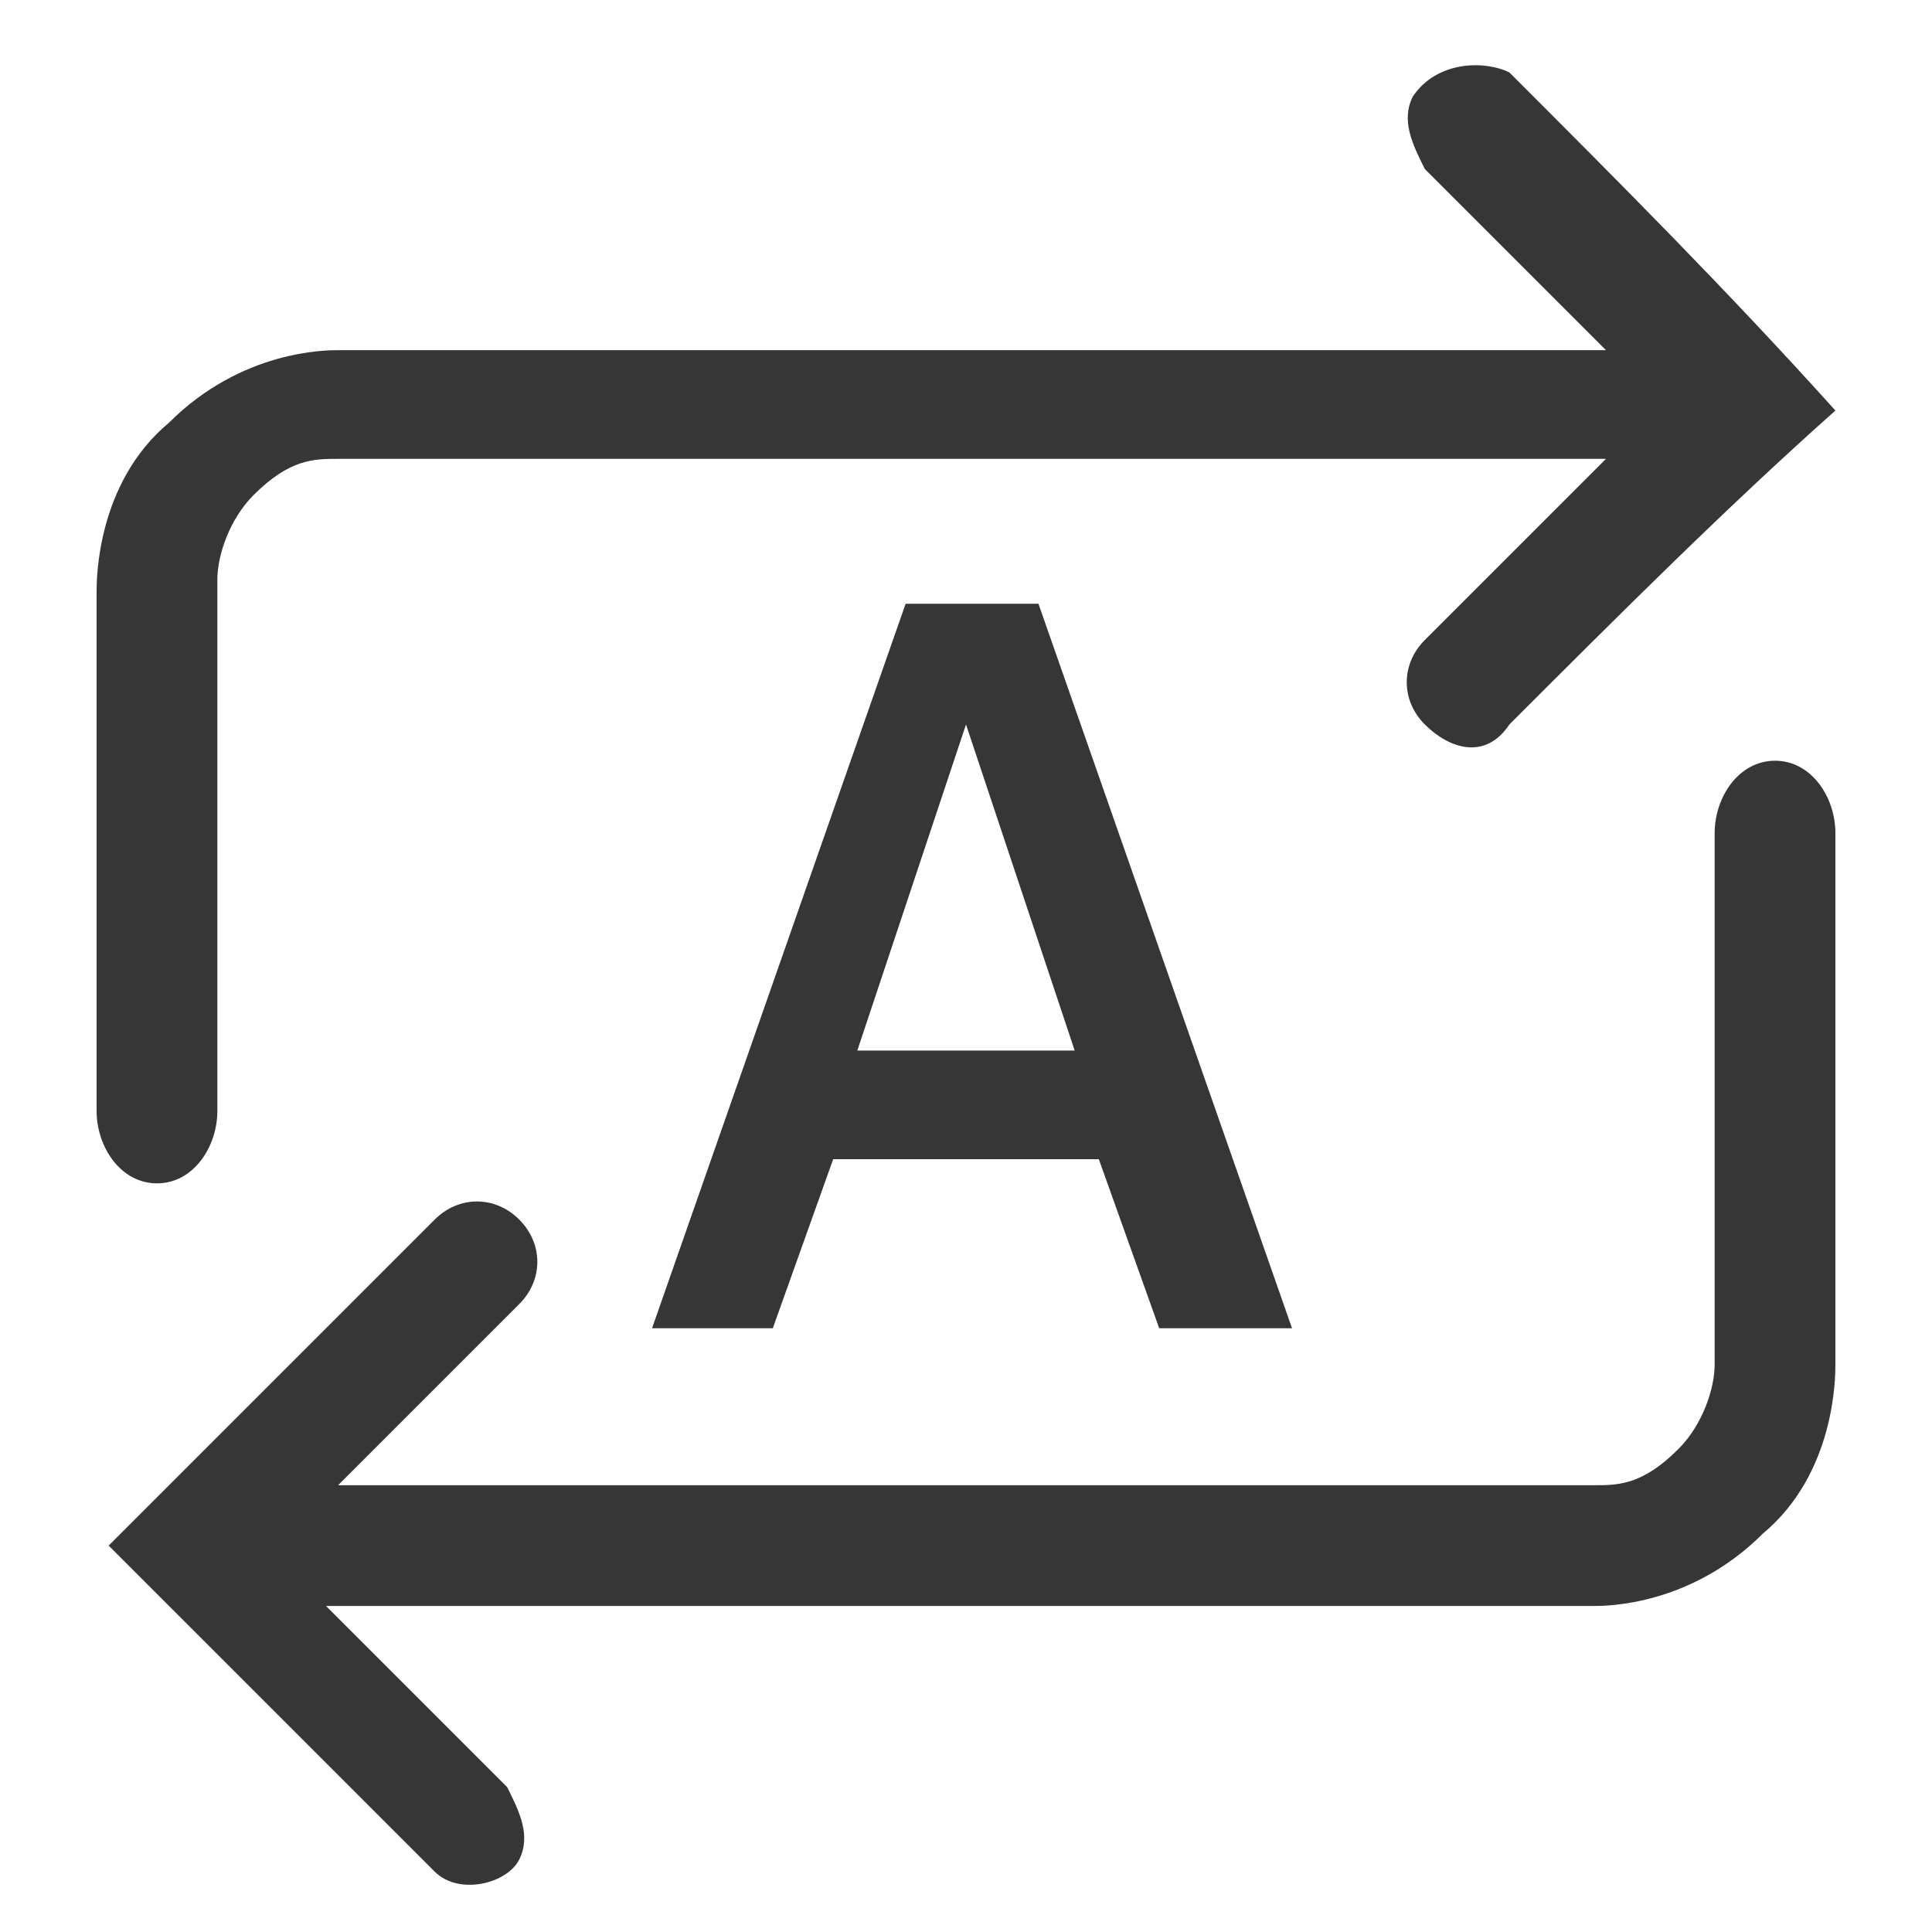 <?xml version="1.0" encoding="utf-8"?>
<!-- Generator: Adobe Illustrator 23.0.0, SVG Export Plug-In . SVG Version: 6.00 Build 0)  -->
<!DOCTYPE svg PUBLIC "-//W3C//DTD SVG 1.1//EN" "http://www.w3.org/Graphics/SVG/1.1/DTD/svg11.dtd">
<svg version="1.1" id="레이어_1" xmlns:x="http://ns.adobe.com/Extensibility/1.0/" xmlns:i="http://ns.adobe.com/AdobeIllustrator/10.0/" xmlns:graph="http://ns.adobe.com/Graphs/1.0/"
	 xmlns="http://www.w3.org/2000/svg" xmlns:xlink="http://www.w3.org/1999/xlink" x="0px" y="0px" viewBox="0 0 16 16"
	 style="enable-background:new 0 0 16 16;" xml:space="preserve">
<style type="text/css">
	.st0{fill:#363636;}
</style>
<g>
	<path class="st0" d="M0.8,4.9c0-0.1,0-0.9,0.6-1.4C2,2.9,2.7,2.9,2.8,2.9l0,0c0.8,0,1.5,0,2.3,0l0,0h3.1c0.4,0,0.7,0,1.1,0
		c1.3,0,2.7,0,4,0c-0.5-0.5-1-1-1.5-1.5c-0.1-0.2-0.2-0.4-0.1-0.6c0.2-0.3,0.6-0.3,0.8-0.2c0.9,0.9,1.8,1.8,2.7,2.8
		c-0.9,0.8-1.8,1.7-2.7,2.6c-0.2,0.3-0.5,0.2-0.7,0s-0.2-0.5,0-0.7c0.5-0.5,1-1,1.5-1.5c-1.3,0-2.7,0-4,0c-0.4,0-0.7,0-1.1,0H6l0,0
		c-1.1,0-2.1,0-3.2,0c-0.2,0-0.4,0-0.7,0.3C1.9,4.3,1.8,4.6,1.8,4.8c0,1.5,0,3,0,4.4c0,0.3-0.2,0.6-0.5,0.6S0.8,9.5,0.8,9.2
		C0.8,7.8,0.8,6.3,0.8,4.9z"/>
	<g>
		<path class="st0" d="M15.2,11.3c0,0.1,0,0.9-0.6,1.4c-0.6,0.6-1.3,0.6-1.4,0.6l0,0c-0.8,0-1.5,0-2.3,0l0,0H7.8c-0.4,0-0.7,0-1.1,0
			c-1.3,0-2.7,0-4,0c0.5,0.5,1,1,1.5,1.5c0.1,0.2,0.2,0.4,0.1,0.6c-0.1,0.2-0.5,0.3-0.7,0.1c-0.9-0.9-1.8-1.8-2.7-2.7
			c0.9-0.9,1.8-1.8,2.7-2.7c0.2-0.2,0.5-0.2,0.7,0s0.2,0.5,0,0.7c-0.5,0.5-1,1-1.5,1.5c1.3,0,2.7,0,4,0c0.4,0,0.7,0,1.1,0H10l0,0
			c1.1,0,2.1,0,3.2,0c0.2,0,0.4,0,0.7-0.3c0.2-0.2,0.3-0.5,0.3-0.7c0-1.5,0-3,0-4.4c0-0.3,0.2-0.6,0.5-0.6s0.5,0.3,0.5,0.6
			C15.2,8.4,15.2,9.9,15.2,11.3z"/>
	</g>
</g>
<g>
	<path class="st0" d="M9.1,9.6H6.9L6.4,11h-1l2.1-6h1.1l2.1,6H9.6L9.1,9.6z M8.9,8.7L8,6L7.1,8.7H8.9z"/>
</g>
</svg>
